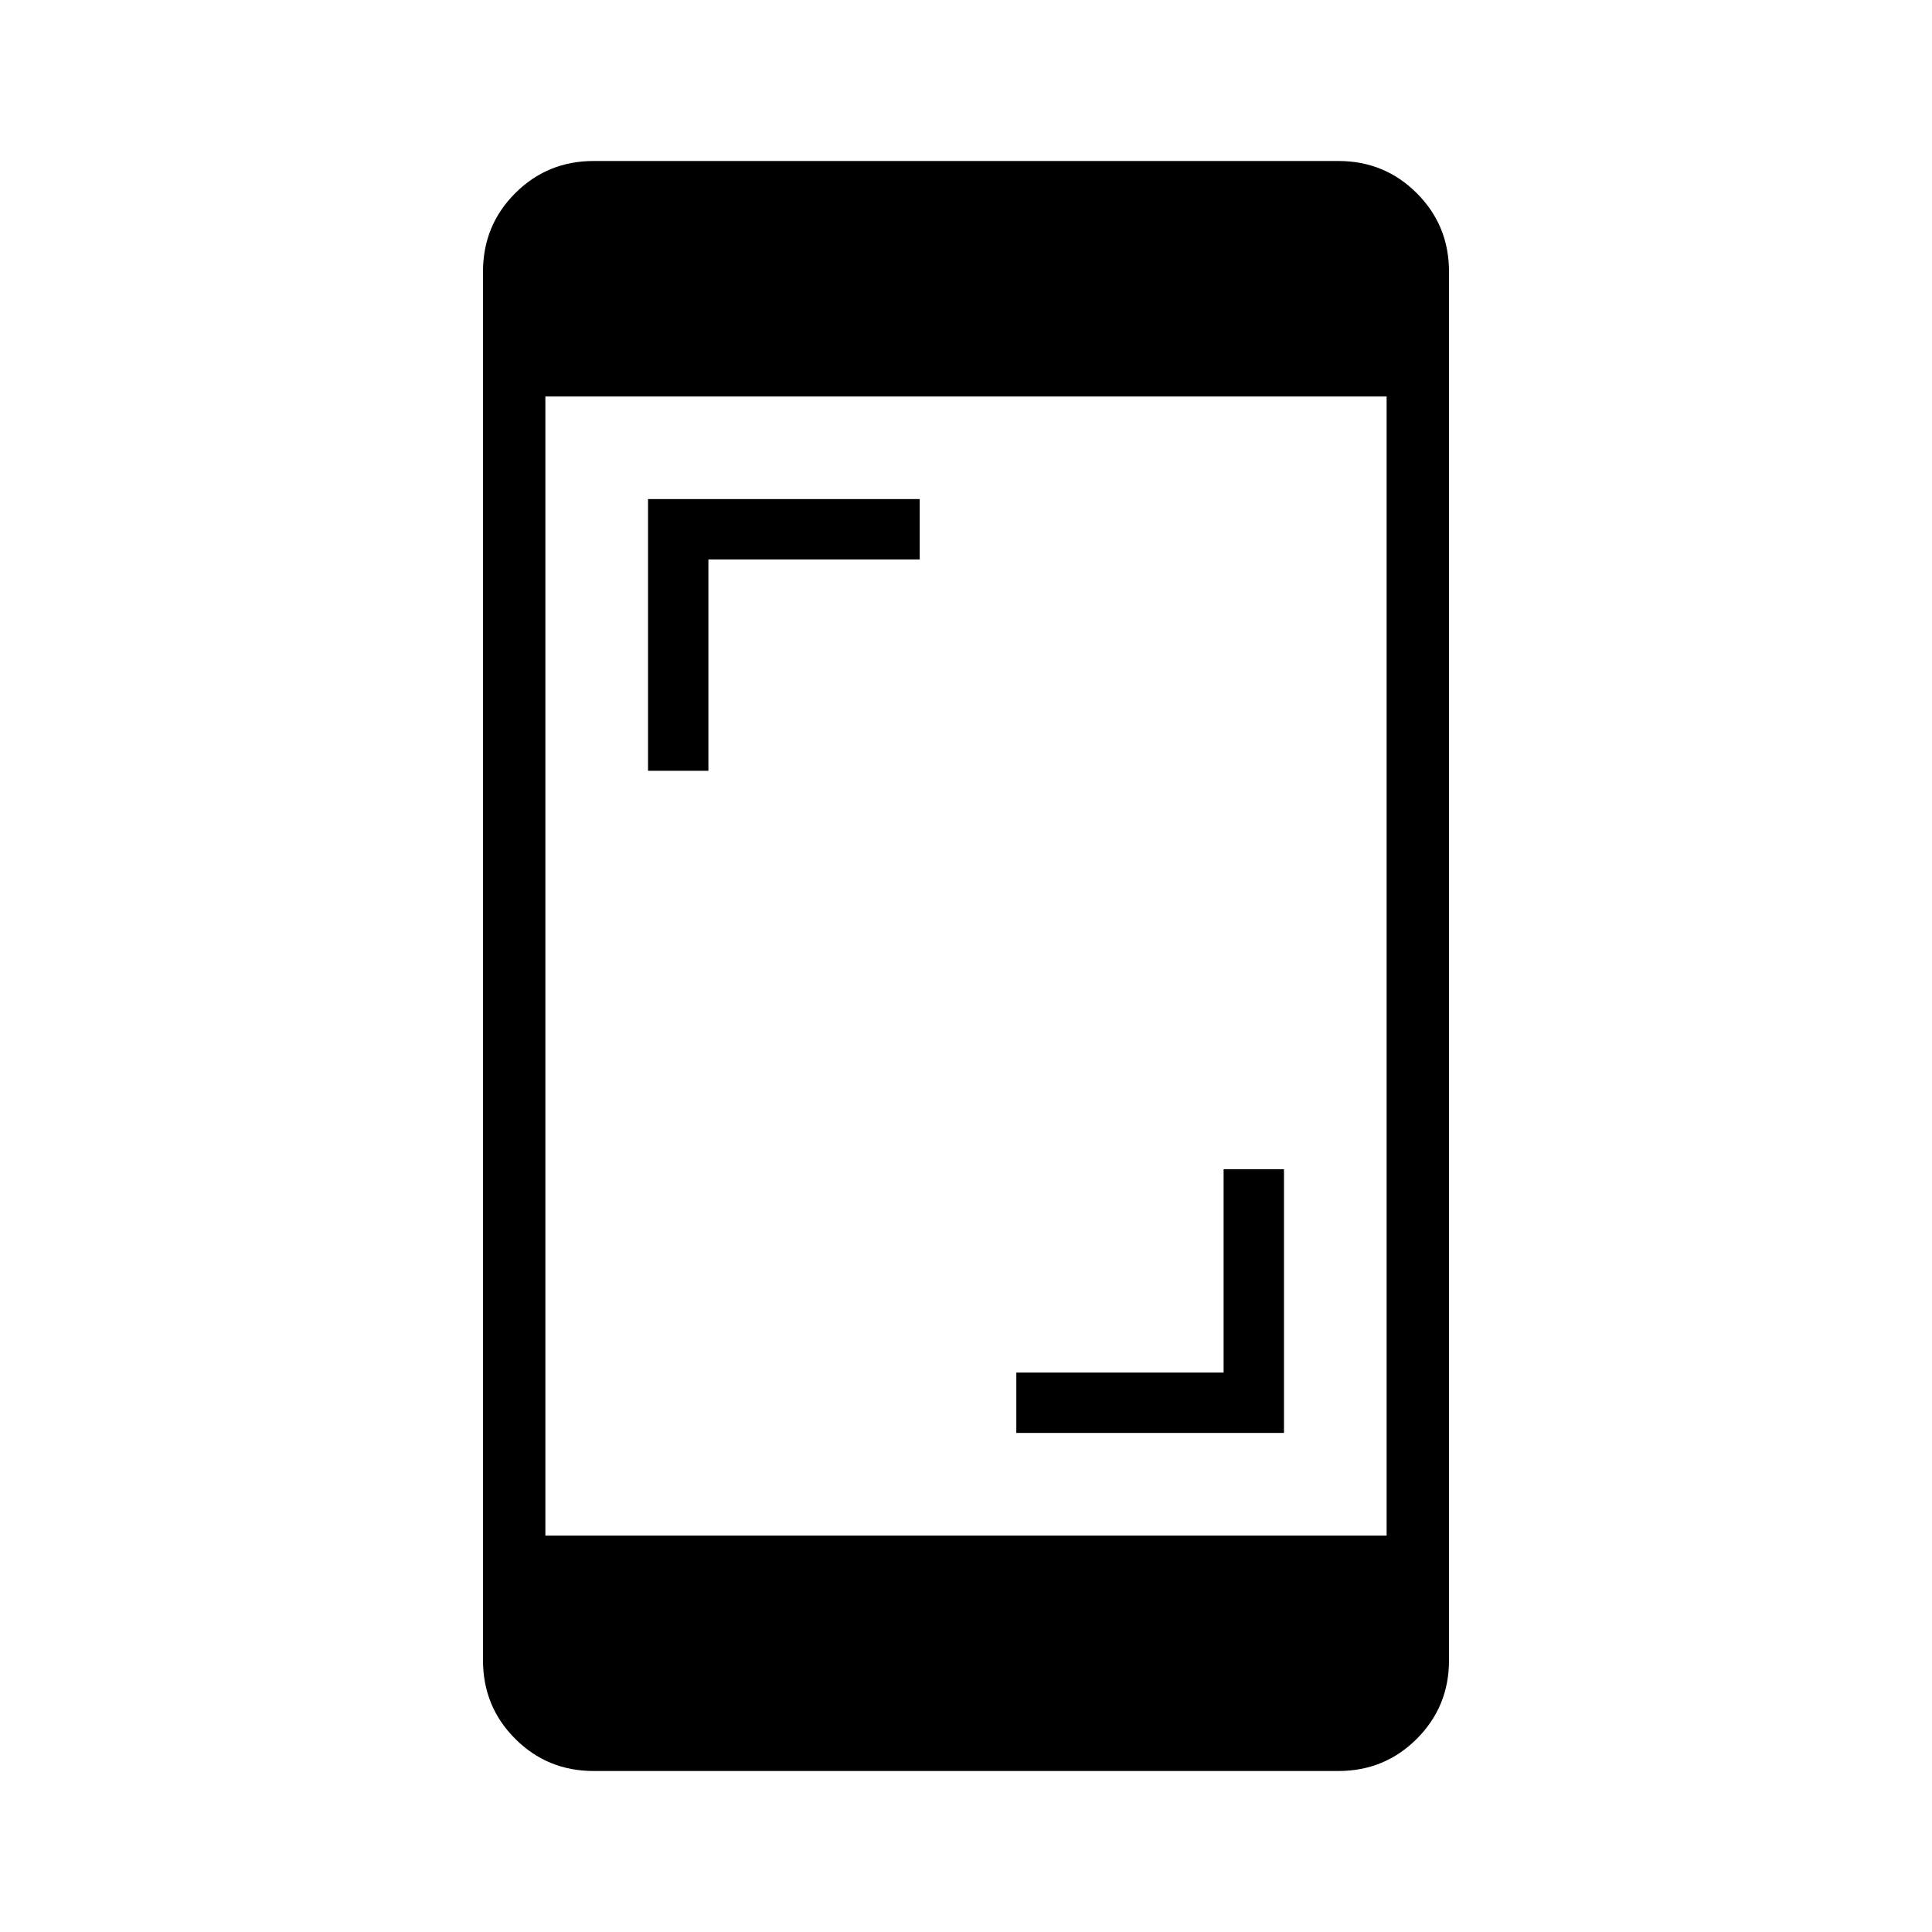 <svg xmlns="http://www.w3.org/2000/svg" width="48" height="48"><path d="M25.25 35.6v-1.5h5.15v-5.05h1.5v6.55zM16.1 19.15V12.4h6.75v1.5H17.6v5.25zM14.75 44q-1.15 0-1.95-.8t-.8-1.95V6.75q0-1.15.8-1.95t1.95-.8h18.5q1.15 0 1.95.8t.8 1.95v34.5q0 1.15-.8 1.95t-1.95.8zm-1.2-5.85h20.9V9.85h-20.9z"/></svg>